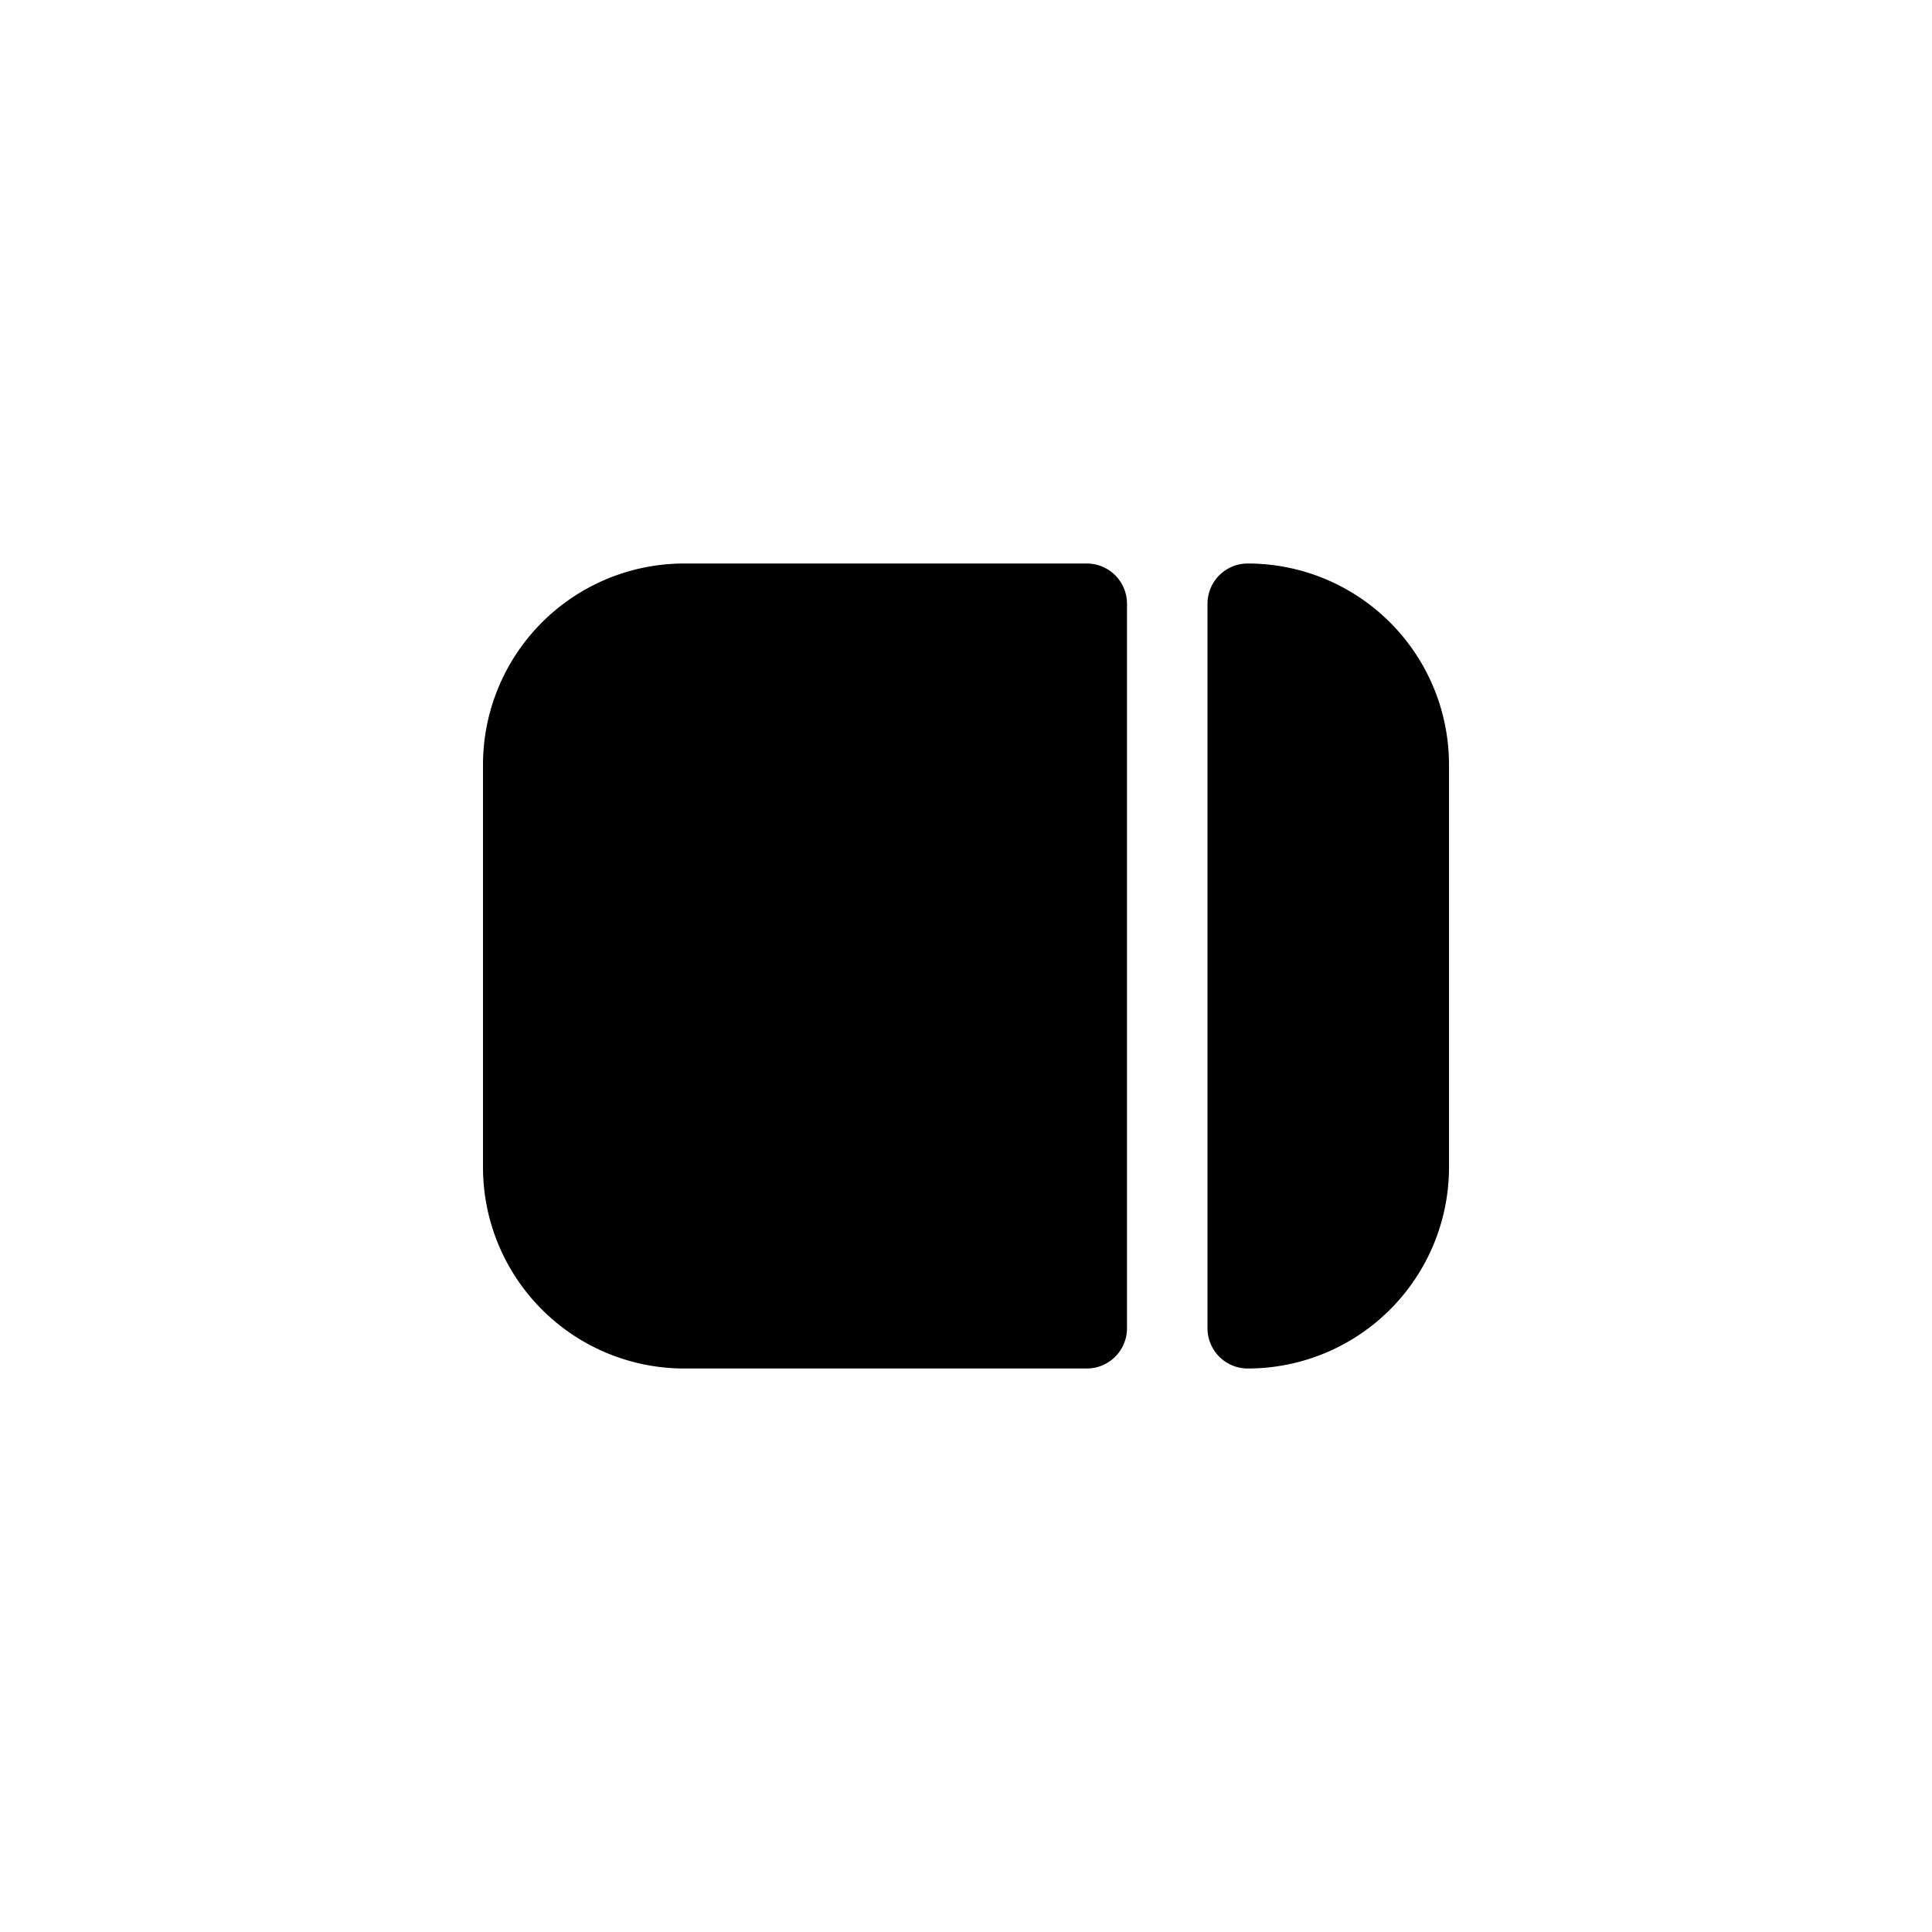 <svg xmlns="http://www.w3.org/2000/svg" width="24" height="24" fill="none" viewBox="0 0 24 24">
  <path fill="#000" d="M15.5 7A2.5 2.5 0 0 1 18 9.5v5a2.5 2.5 0 0 1-2.5 2.5.5.5 0 0 1-.5-.5v-9a.5.5 0 0 1 .5-.5Zm-2 0a.5.5 0 0 1 .5.5v9a.5.5 0 0 1-.5.5h-5A2.5 2.5 0 0 1 6 14.5v-5A2.5 2.5 0 0 1 8.5 7h5Z"/>
</svg>
